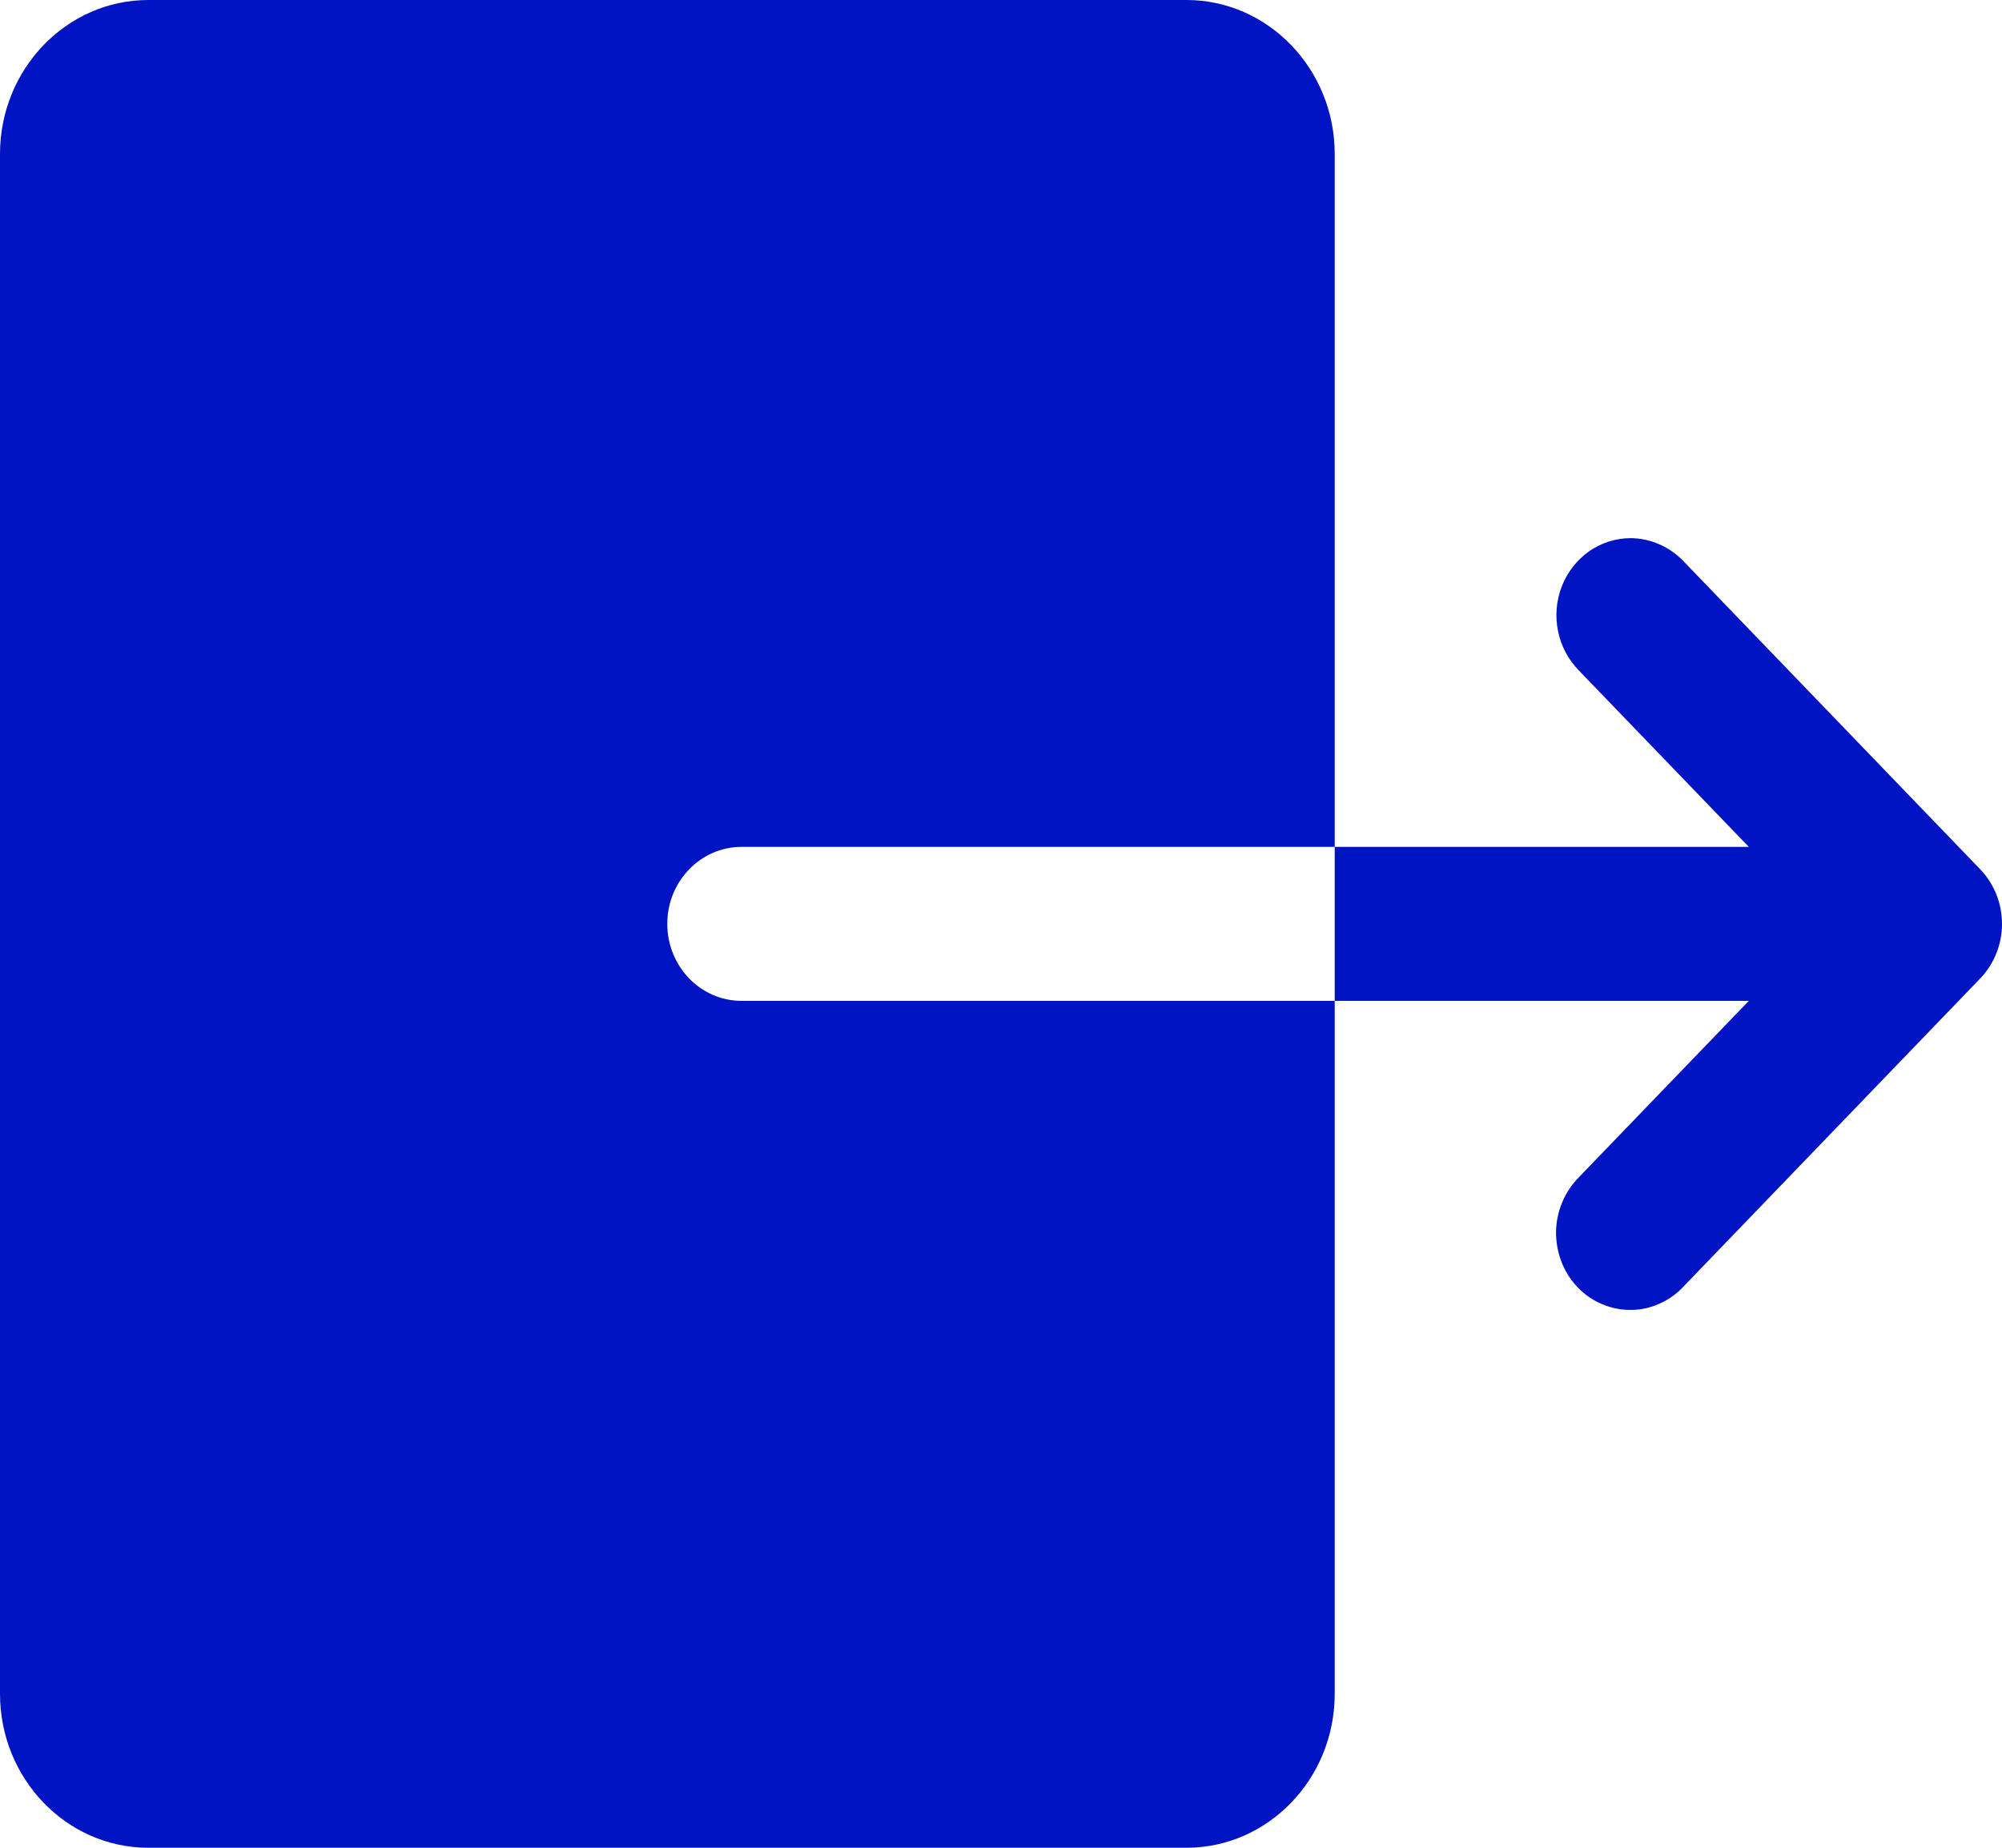 <svg width="13" height="12" viewBox="0 0 13 12" fill="none" xmlns="http://www.w3.org/2000/svg">
<path d="M0.963 0C0.432 0 0 0.449 0 1V11C0 11.552 0.432 12 0.963 12H7.704C8.235 12 8.667 11.552 8.667 11V6.5H4.815C4.549 6.5 4.333 6.276 4.333 6C4.333 5.724 4.549 5.5 4.815 5.5H8.667V1C8.667 0.449 8.235 0 7.704 0H0.963ZM8.667 5.5V6.5H11.356L10.252 7.646C10.206 7.693 10.169 7.748 10.144 7.809C10.118 7.87 10.105 7.936 10.104 8.002C10.104 8.069 10.116 8.135 10.14 8.196C10.164 8.258 10.2 8.314 10.245 8.361C10.29 8.408 10.344 8.445 10.404 8.47C10.463 8.495 10.527 8.508 10.591 8.507C10.655 8.507 10.718 8.493 10.777 8.466C10.836 8.44 10.889 8.402 10.933 8.354L12.859 6.354C12.949 6.26 13 6.133 13 6C13 5.867 12.949 5.74 12.859 5.646L10.933 3.646C10.888 3.599 10.835 3.561 10.775 3.535C10.716 3.509 10.652 3.495 10.588 3.495C10.492 3.495 10.399 3.525 10.319 3.58C10.24 3.636 10.178 3.715 10.142 3.807C10.106 3.899 10.097 4 10.117 4.098C10.136 4.195 10.184 4.284 10.252 4.354L11.356 5.5H8.667Z" fill="#0014C3"/>
</svg>
